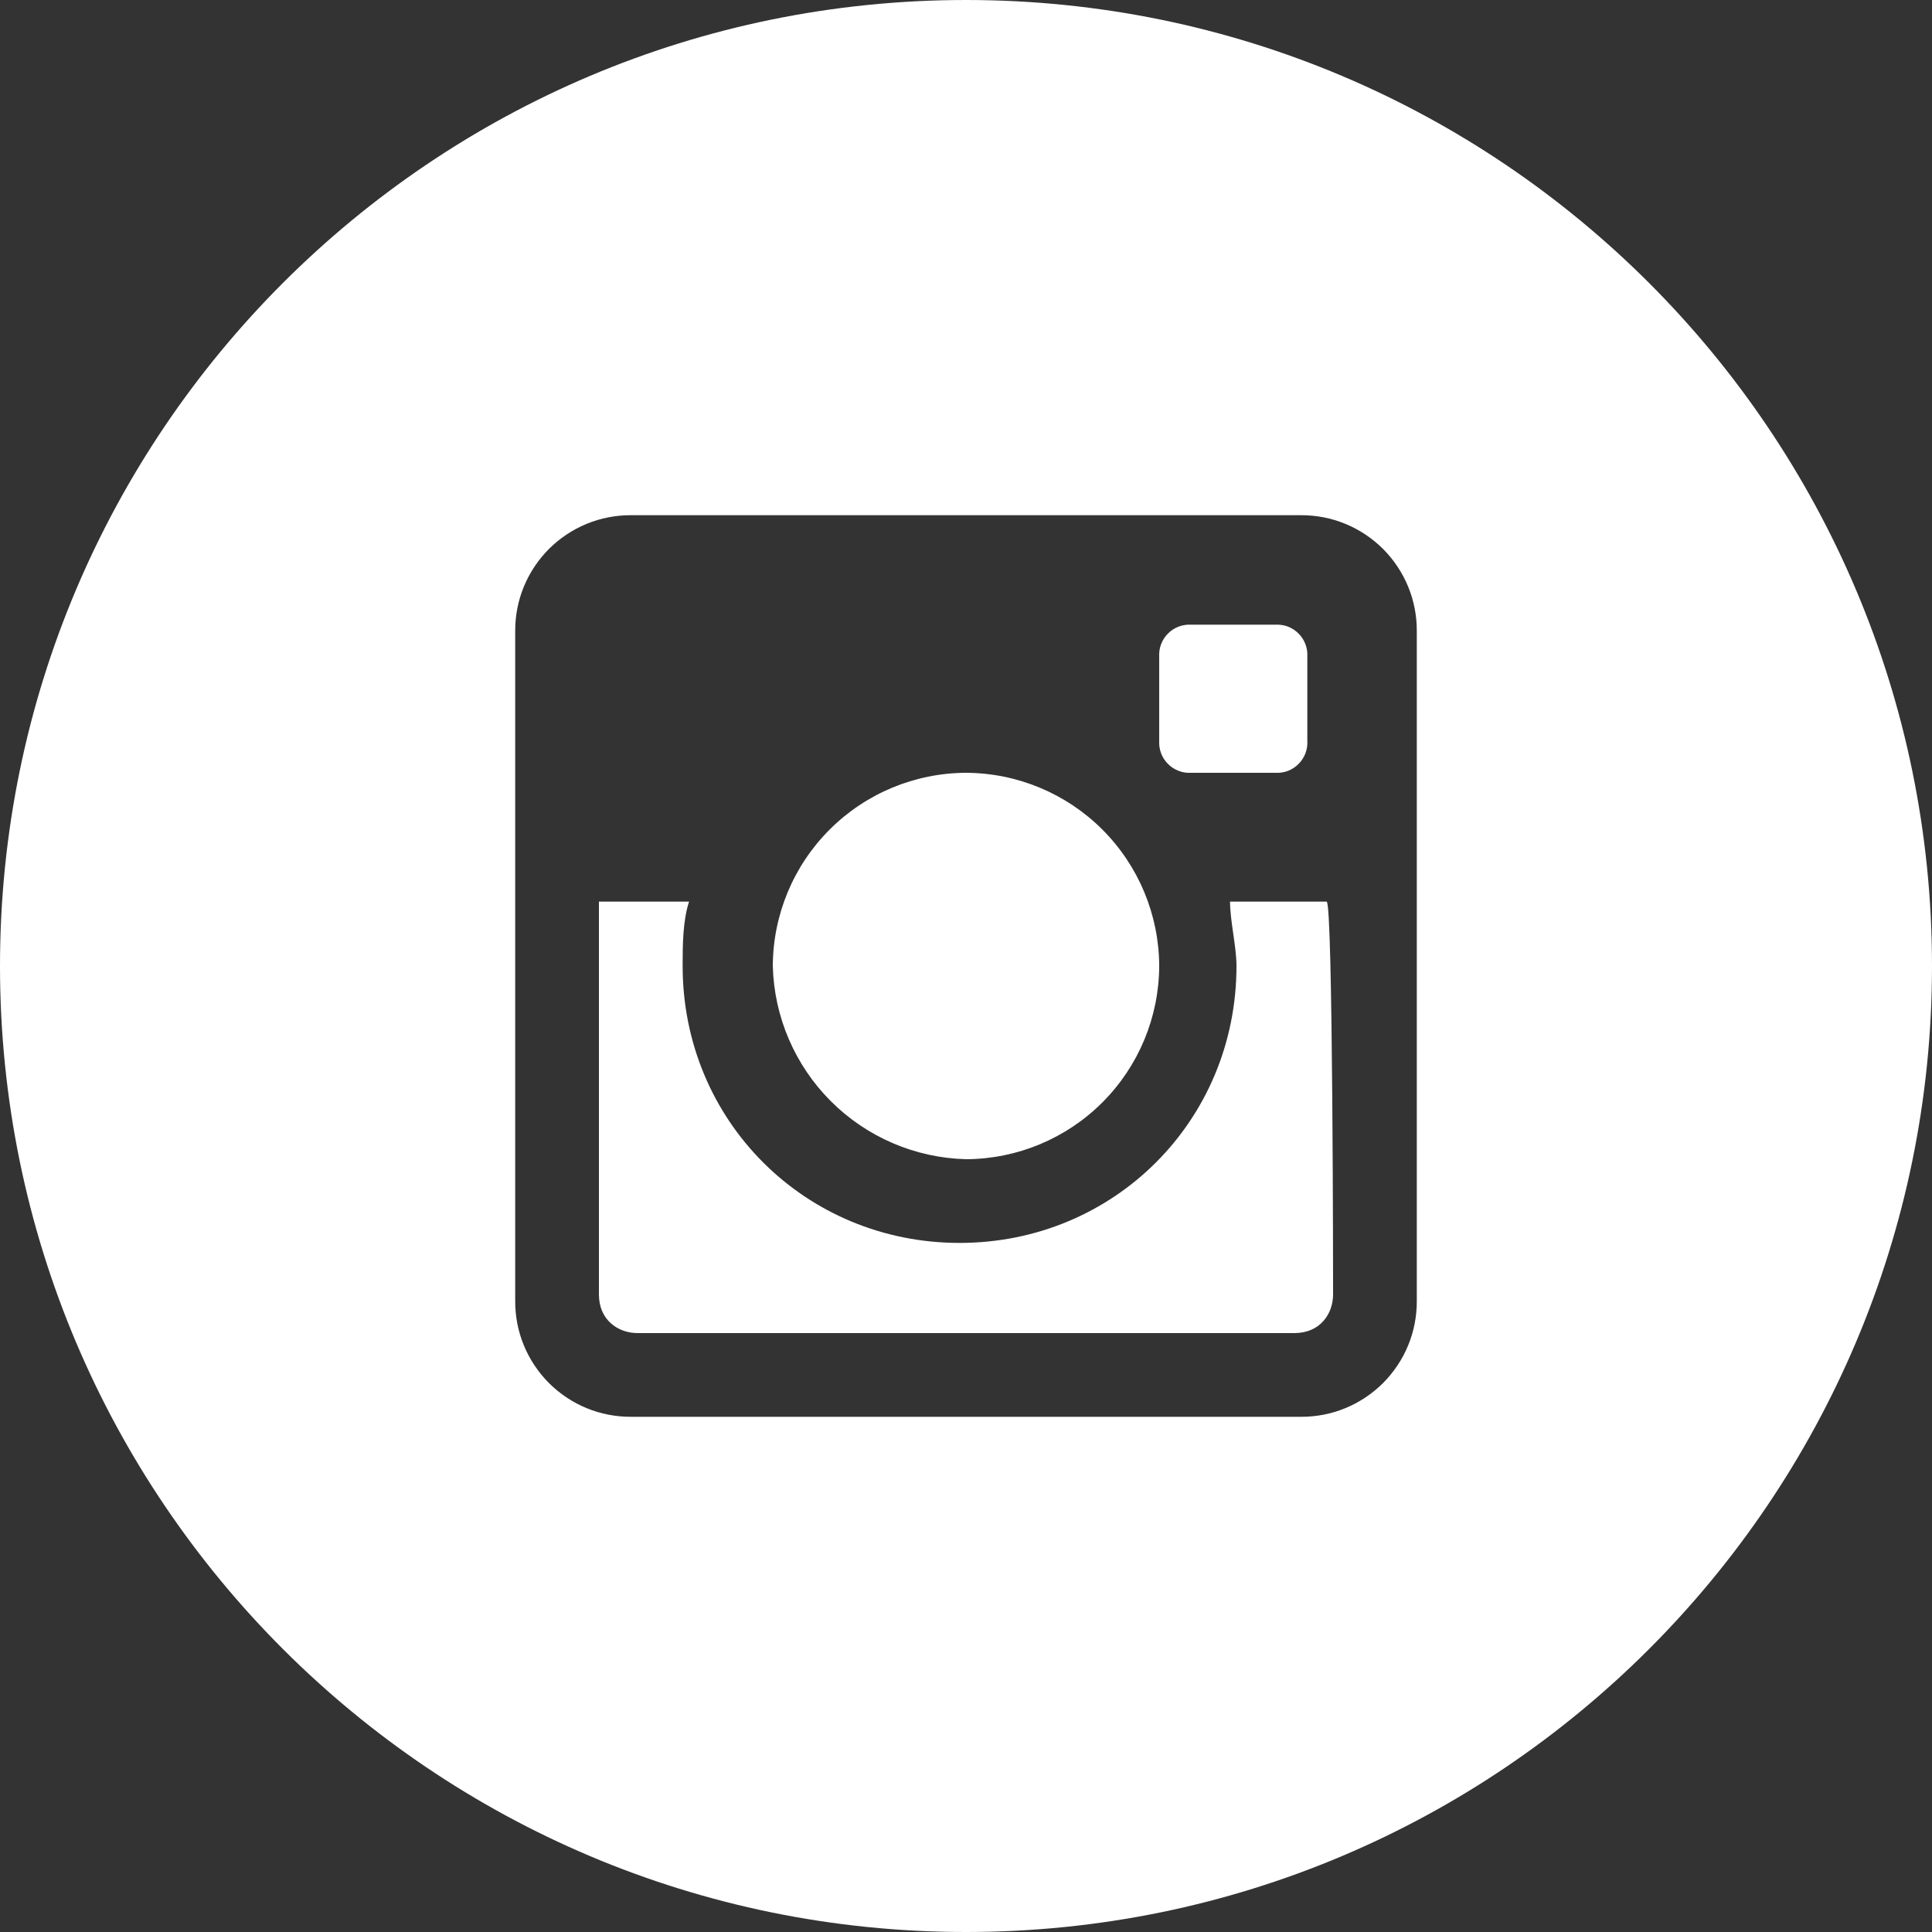 <svg width="30" height="30" viewBox="0 0 30 30" fill="none" xmlns="http://www.w3.org/2000/svg">
<rect x="0" y="0" width="30" height="30" fill="#333333" stroke="none"/>
<path fill-rule="evenodd" clip-rule="evenodd" d="M30 15C30 23.284 23.284 30 15 30C6.716 30 0 23.284 0 15C0 6.716 6.716 0 15 0C23.284 0 30 6.716 30 15ZM9.8 8H20.2C20.437 7.999 20.671 8.044 20.89 8.134C21.109 8.224 21.308 8.357 21.476 8.524C21.643 8.692 21.776 8.891 21.866 9.11C21.956 9.329 22.001 9.563 22 9.8V20.2C22.001 20.437 21.956 20.671 21.866 20.89C21.776 21.109 21.643 21.308 21.476 21.476C21.308 21.643 21.109 21.776 20.89 21.866C20.671 21.956 20.437 22.001 20.2 22H9.8C9.563 22.001 9.329 21.956 9.11 21.866C8.891 21.776 8.692 21.643 8.524 21.476C8.357 21.308 8.224 21.109 8.134 20.89C8.044 20.671 7.999 20.437 8 20.2V9.8C7.999 9.563 8.044 9.329 8.134 9.11C8.224 8.891 8.357 8.692 8.524 8.524C8.692 8.357 8.891 8.224 9.11 8.134C9.329 8.044 9.563 7.999 9.8 8ZM18.029 10.004C18.006 10.066 17.996 10.133 18 10.2V11.5C17.996 11.567 18.006 11.634 18.029 11.697C18.053 11.759 18.089 11.816 18.137 11.863C18.184 11.911 18.241 11.947 18.304 11.971C18.366 11.995 18.433 12.004 18.5 12H19.8C19.867 12.004 19.934 11.995 19.997 11.971C20.059 11.947 20.116 11.911 20.163 11.863C20.211 11.816 20.247 11.759 20.271 11.697C20.294 11.634 20.305 11.567 20.3 11.5V10.2C20.305 10.133 20.294 10.066 20.271 10.004C20.247 9.941 20.211 9.884 20.163 9.837C20.116 9.789 20.059 9.753 19.997 9.729C19.934 9.706 19.867 9.696 19.8 9.7H18.5C18.433 9.696 18.366 9.706 18.304 9.729C18.241 9.753 18.184 9.789 18.137 9.837C18.089 9.884 18.053 9.941 18.029 10.004ZM17.118 12.882C16.556 12.32 15.795 12.003 15 12C14.205 12.003 13.444 12.32 12.882 12.882C12.32 13.444 12.003 14.205 12 15C12.02 15.789 12.343 16.541 12.901 17.099C13.459 17.657 14.211 17.98 15 18C15.795 17.997 16.556 17.68 17.118 17.118C17.68 16.556 17.997 15.795 18 15C17.997 14.205 17.68 13.444 17.118 12.882ZM20.1 20.7C20.5 20.7 20.7 20.4 20.7 20.1C20.7 20.1 20.7 14 20.6 14H19.1C19.1 14.15 19.125 14.325 19.15 14.5C19.175 14.675 19.2 14.85 19.2 15C19.2 17.4 17.3 19.3 14.9 19.3C12.5 19.3 10.6 17.4 10.6 15V15C10.6 14.7 10.6 14.3 10.7 14H9.3V20.1C9.3 20.5 9.6 20.7 9.9 20.7H20.1Z" fill="white"/>
</svg>
